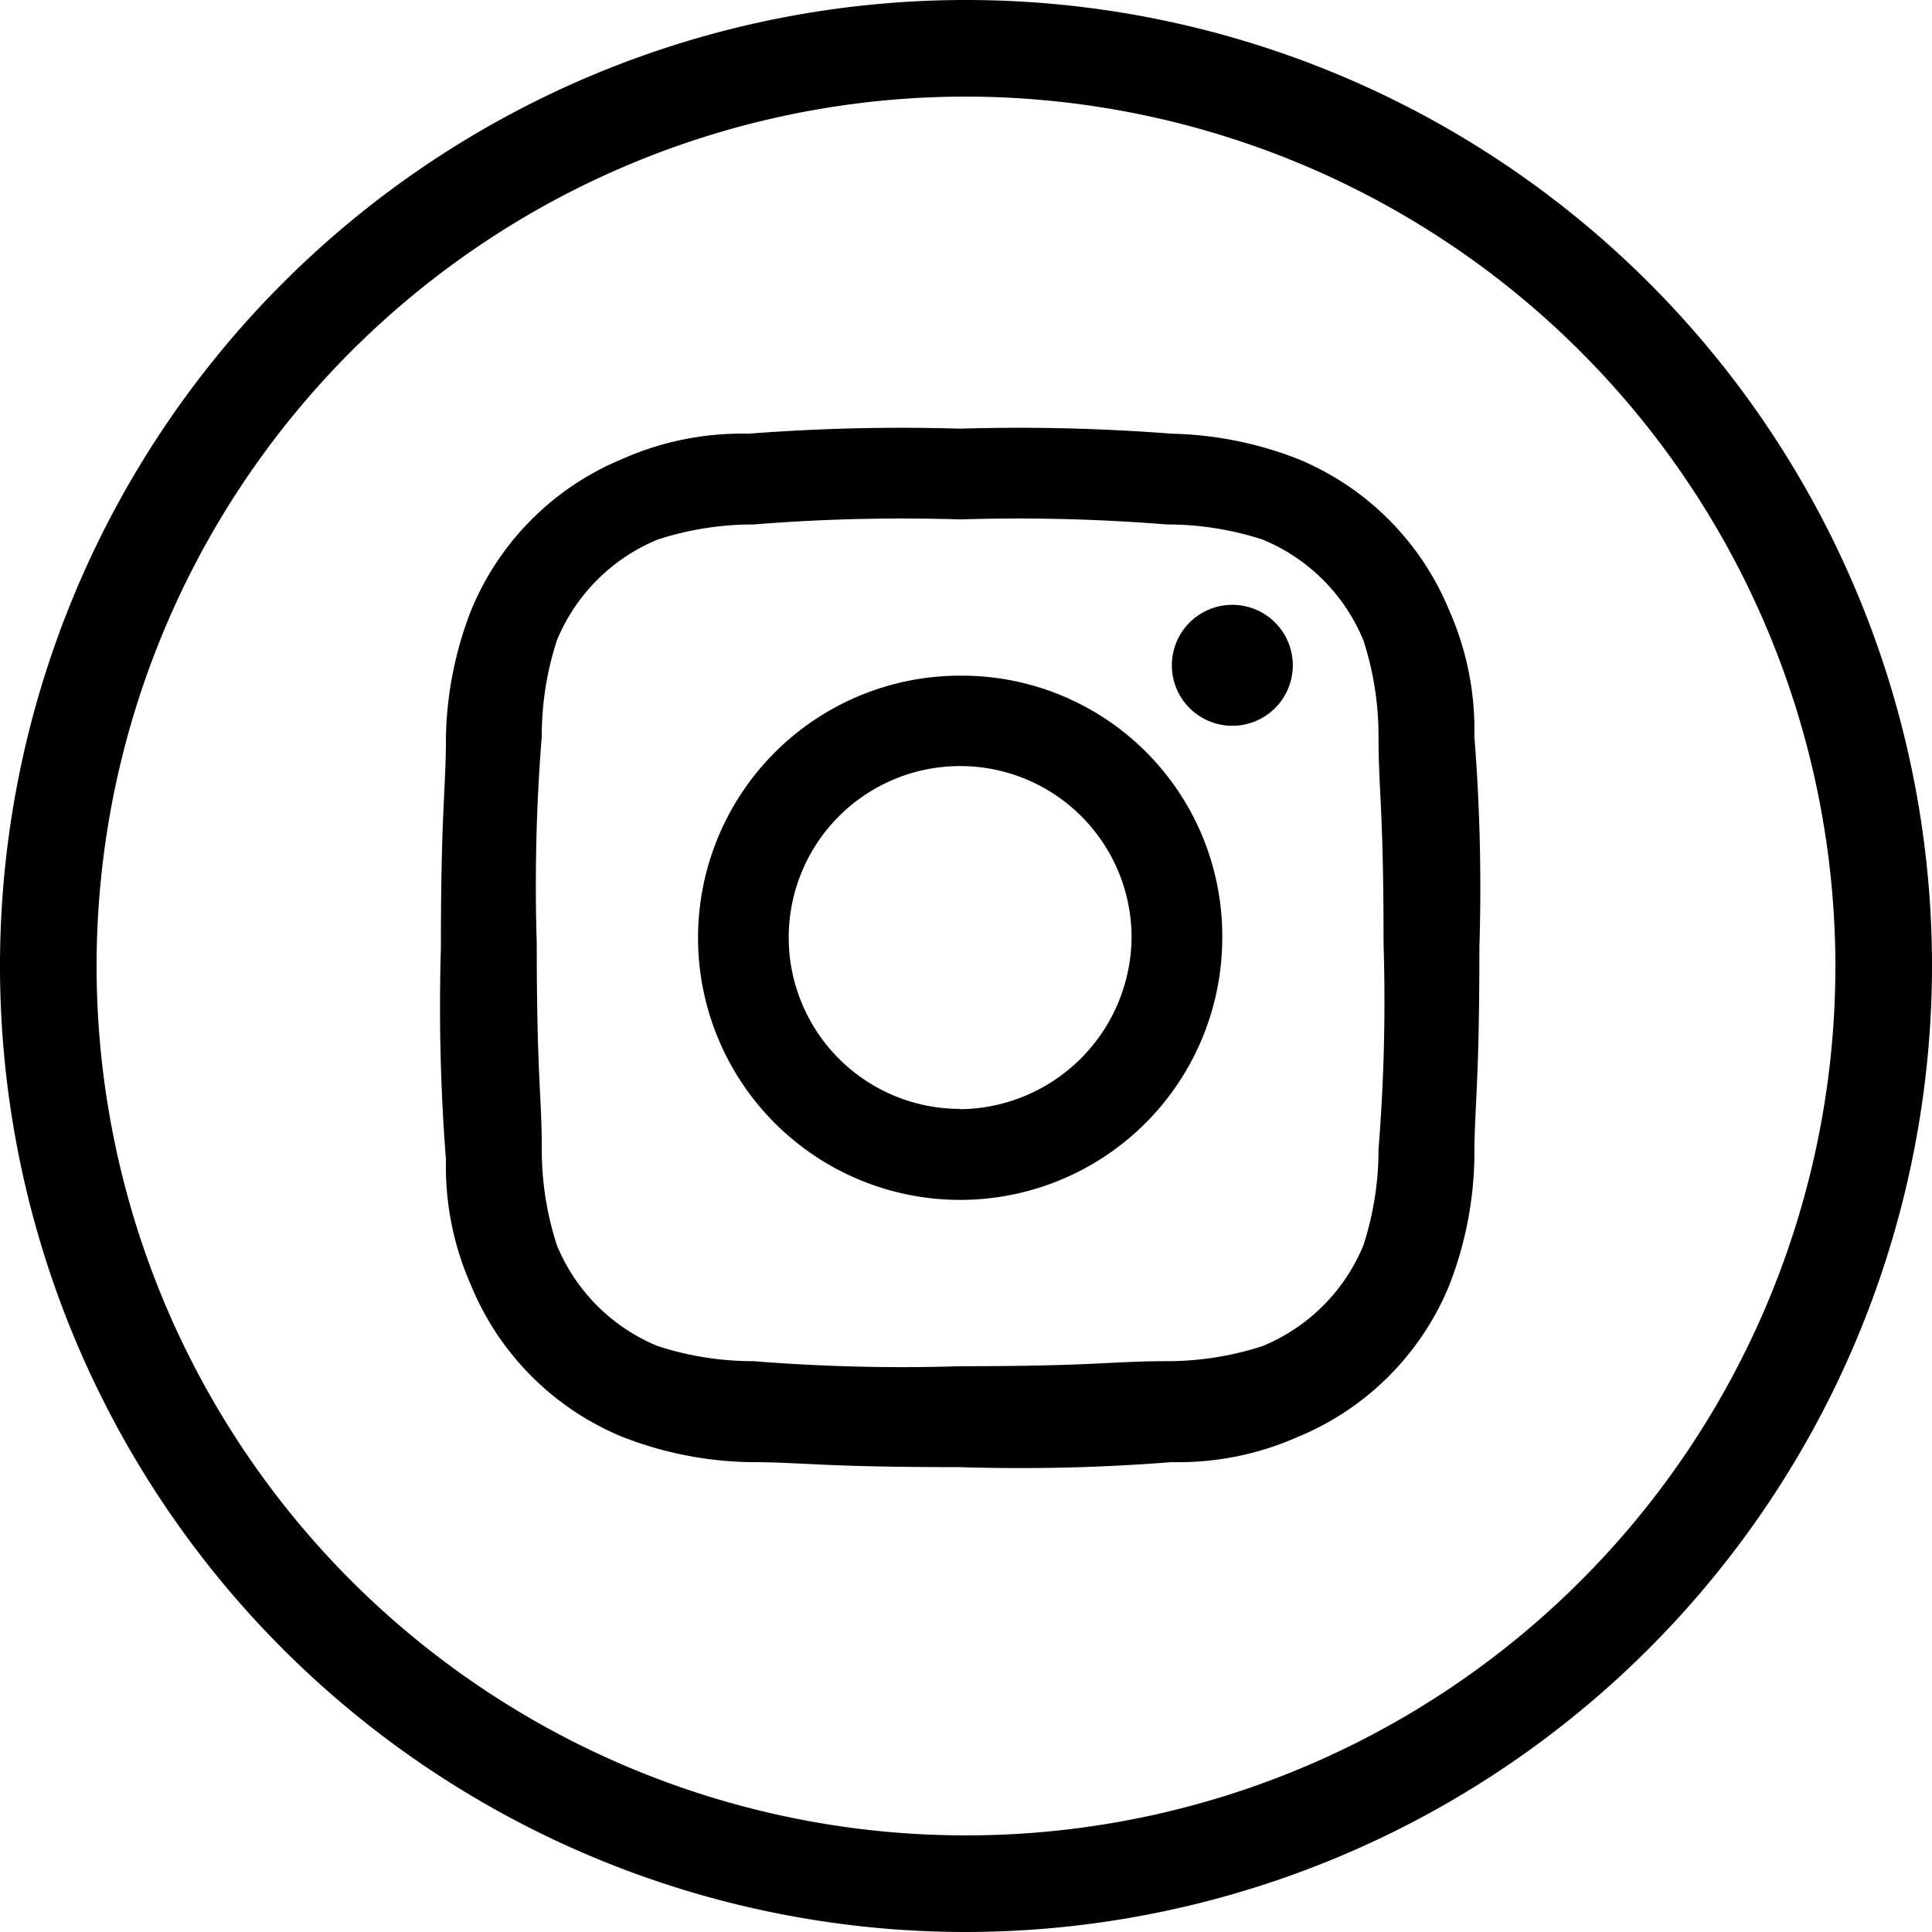 <svg xmlns="http://www.w3.org/2000/svg" width="33" height="33" viewBox="0 0 33 33">
  <path id="instagram-frame" d="M32.5,49A16.5,16.5,0,1,1,49,32.5,16.519,16.519,0,0,1,32.5,49Zm0-31.35A14.85,14.85,0,1,0,47.35,32.5,14.867,14.867,0,0,0,32.5,17.65Zm-.1,7.222a31.832,31.832,0,0,1,3.53.086,5.281,5.281,0,0,1,1.636.258,3.166,3.166,0,0,1,1.722,1.722,5.281,5.281,0,0,1,.258,1.636c0,.947.086,1.206.086,3.53a31.759,31.759,0,0,1-.086,3.53,5.273,5.273,0,0,1-.258,1.636,3.166,3.166,0,0,1-1.722,1.722,5.279,5.279,0,0,1-1.636.258c-.947,0-1.206.086-3.53.086a31.763,31.763,0,0,1-3.53-.086,5.281,5.281,0,0,1-1.636-.258,3.166,3.166,0,0,1-1.722-1.722,5.279,5.279,0,0,1-.258-1.636c0-.947-.086-1.206-.086-3.53a31.839,31.839,0,0,1,.086-3.53,5.271,5.271,0,0,1,.258-1.636,3.166,3.166,0,0,1,1.722-1.722,5.279,5.279,0,0,1,1.636-.258,31.838,31.838,0,0,1,3.53-.086m0-1.55a33.774,33.774,0,0,0-3.616.086,5.018,5.018,0,0,0-2.153.431,4.75,4.75,0,0,0-2.583,2.583,6.279,6.279,0,0,0-.431,2.153c0,.947-.086,1.206-.086,3.616a33.774,33.774,0,0,0,.086,3.616,5.018,5.018,0,0,0,.431,2.153,4.75,4.75,0,0,0,2.583,2.583,6.279,6.279,0,0,0,2.153.431c.947,0,1.206.086,3.616.086a32.825,32.825,0,0,0,3.616-.086,5.018,5.018,0,0,0,2.153-.431,4.75,4.75,0,0,0,2.583-2.583,6.279,6.279,0,0,0,.431-2.153c0-.947.086-1.206.086-3.616a32.825,32.825,0,0,0-.086-3.616,5.018,5.018,0,0,0-.431-2.153,4.75,4.75,0,0,0-2.583-2.583,6.279,6.279,0,0,0-2.153-.431A33.775,33.775,0,0,0,32.4,23.322Zm0,4.219a4.477,4.477,0,1,0,4.477,4.477A4.447,4.447,0,0,0,32.4,27.541Zm0,7.4a2.928,2.928,0,1,1,2.928-2.928A2.958,2.958,0,0,1,32.4,34.946Zm3.616-7.577a1.033,1.033,0,1,0,1.033-1.033,1.033,1.033,0,0,0-1.033,1.033Z" transform="translate(-16 -16)"/>
</svg>
